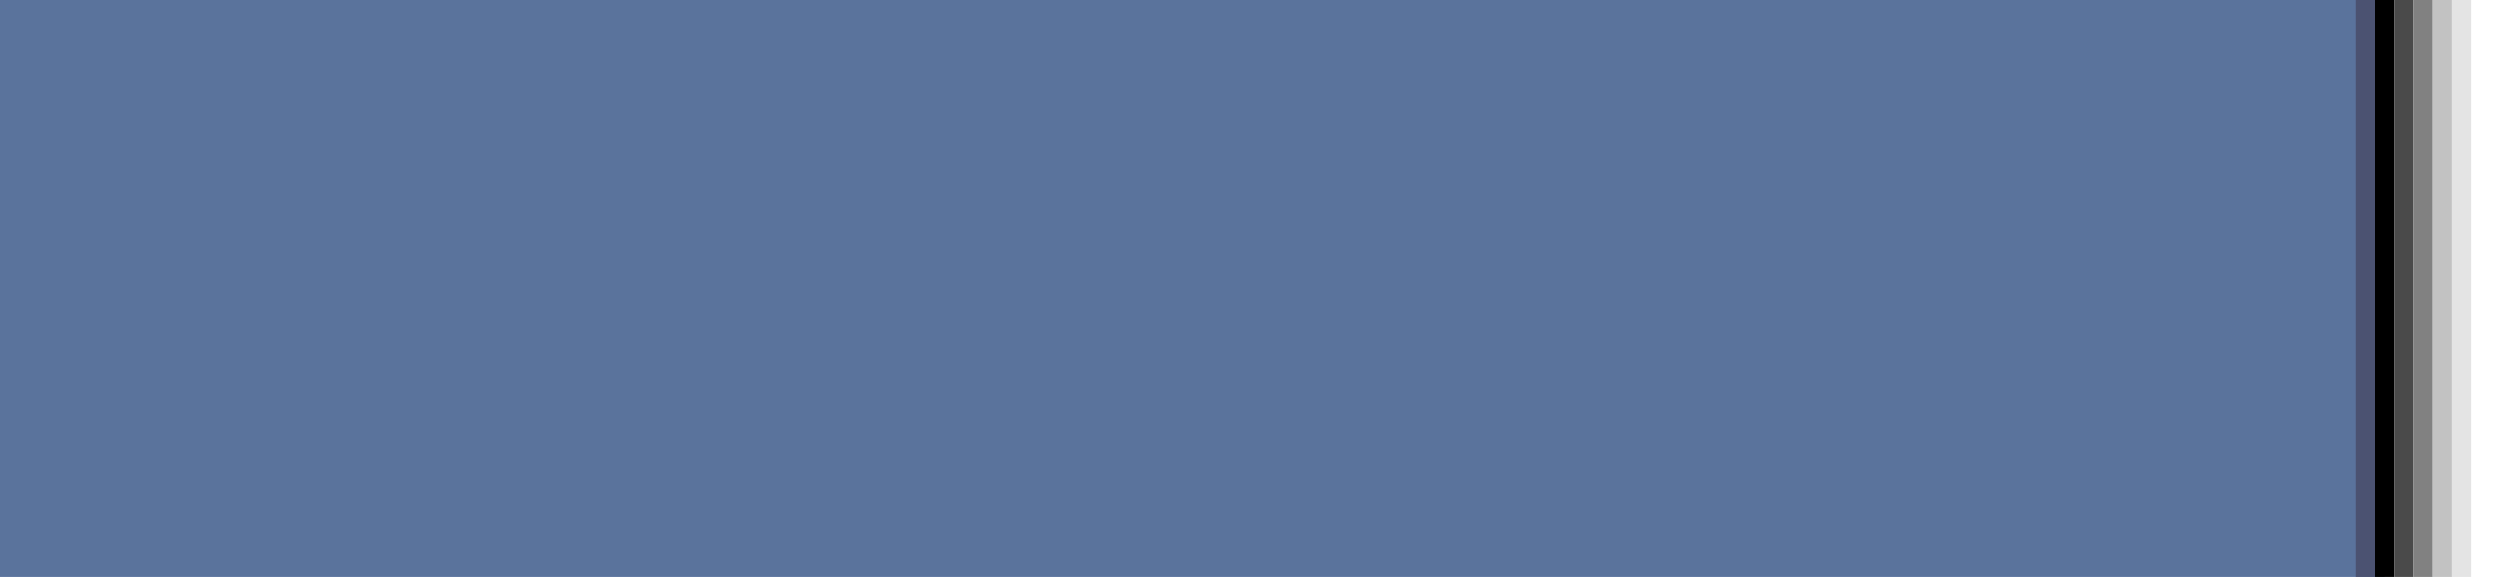 <?xml version="1.0" encoding="UTF-8"?>
            <svg width="130" height="30">
                <rect fill="rgb(90,115,156)" x="0" y="0" width="124" height="30"/>
                <path d="M 123 -1 L 123 30" style="stroke-width:1;stroke-opacity:1;stroke:rgb(75,82,113);fill-opacity:0;fill:rgb(75,82,113);opacity:1"/>
                <path d="M 124 -1 L 124 30" style="stroke-width:1;stroke-opacity:1;stroke:rgb(0,0,0);fill-opacity:0;fill:rgb(0,0,0);opacity:1"/>
                <path d="M 125 -1 L 125 30" style="stroke-width:1;stroke-opacity:1;stroke:rgb(74,74,74);fill-opacity:0;fill:rgb(74,74,74);opacity:1"/>
                <path d="M 126 -1 L 126 30" style="stroke-width:1;stroke-opacity:1;stroke:rgb(129,129,129);fill-opacity:0;fill:rgb(129,129,129);opacity:1"/>
                <path d="M 127 -1 L 127 30" style="stroke-width:1;stroke-opacity:1;stroke:rgb(194,194,194);fill-opacity:0;fill:rgb(194,194,194);opacity:1"/>
                <path d="M 128 -1 L 128 30" style="stroke-width:1;stroke-opacity:1;stroke:rgb(228,228,228);fill-opacity:0;fill:rgb(228,228,228);opacity:1"/>
            </svg>

